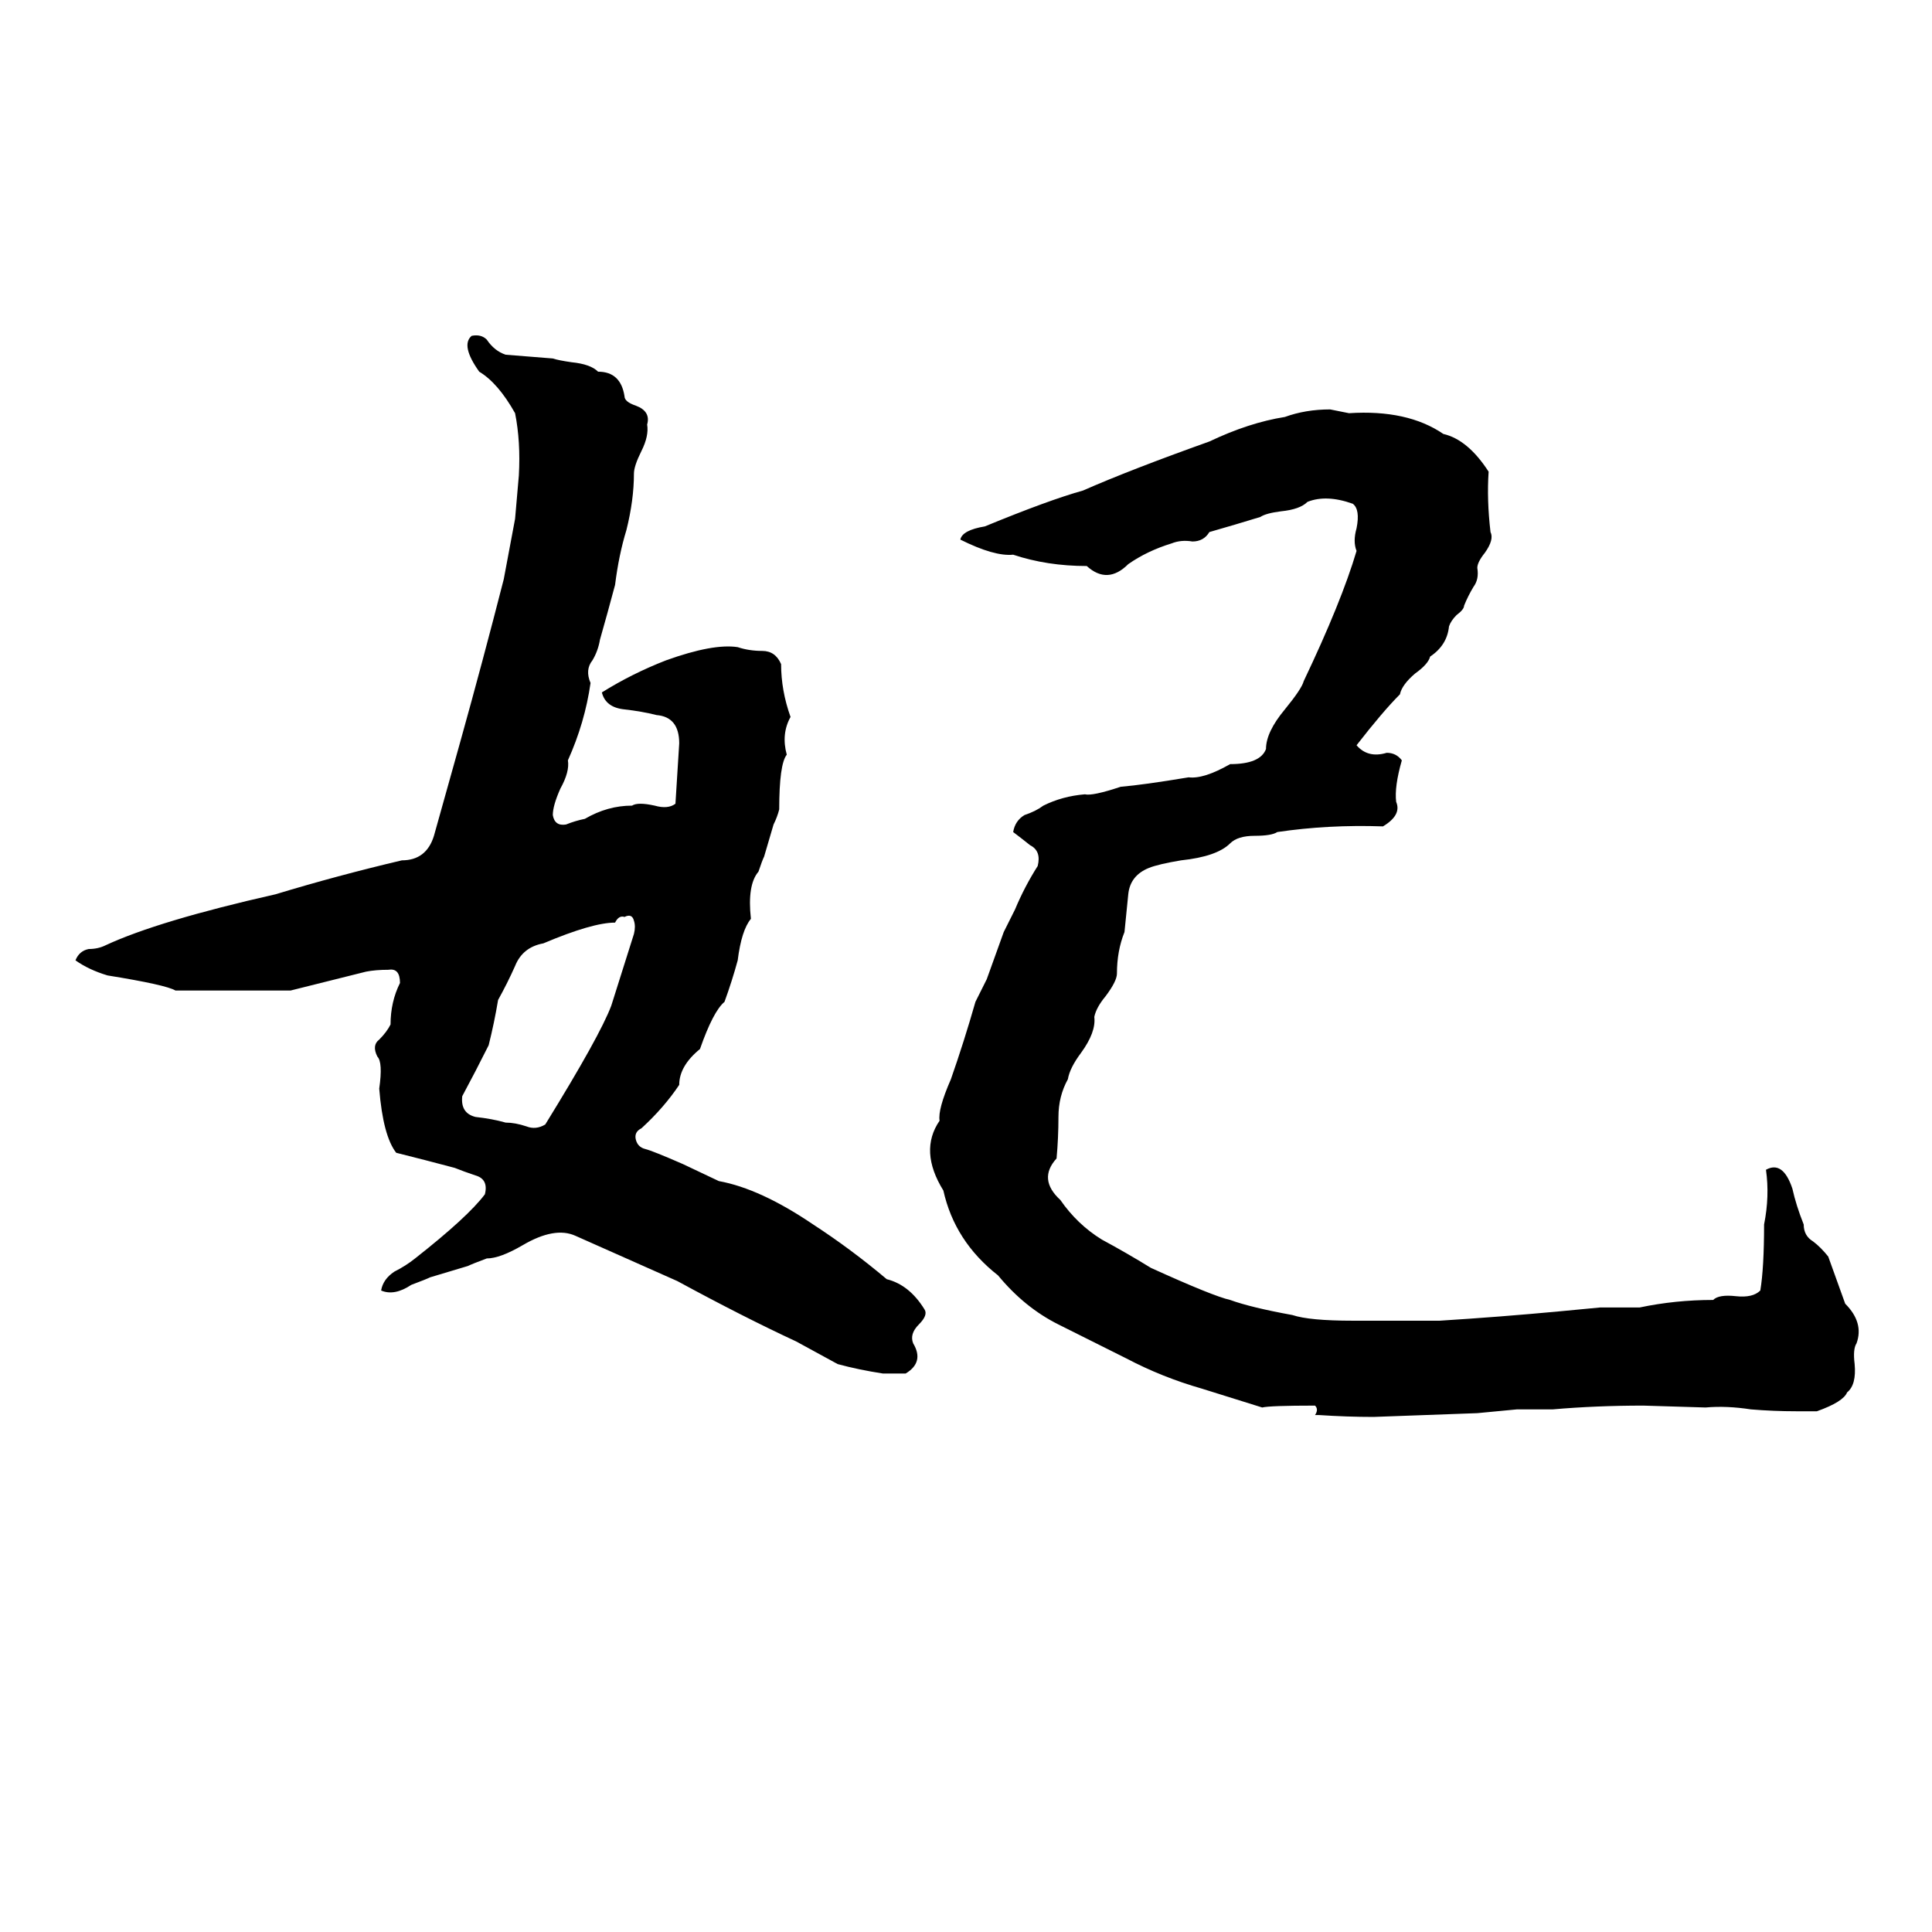 <svg xmlns="http://www.w3.org/2000/svg" viewBox="0 -800 1024 1024">
	<path fill="#000000" d="M250 -622Q255 -623 258 -620Q262 -614 268 -612Q281 -611 293 -610Q296 -609 303 -608Q313 -607 317 -603Q329 -603 331 -590Q331 -587 337 -585Q345 -582 343 -575Q344 -569 340 -561Q336 -553 336 -549Q336 -535 332 -519Q328 -506 326 -490Q322 -475 318 -461Q317 -455 314 -450Q310 -445 313 -438Q310 -417 301 -397Q302 -391 297 -382Q293 -373 293 -368Q294 -362 300 -363Q305 -365 310 -366Q322 -373 335 -373Q338 -375 347 -373Q354 -371 358 -374Q359 -390 360 -406Q360 -420 348 -421Q340 -423 331 -424Q321 -425 319 -433Q335 -443 353 -450Q378 -459 391 -457Q397 -455 404 -455Q411 -455 414 -448Q414 -434 419 -420Q414 -411 417 -400Q413 -395 413 -371Q412 -367 410 -363L405 -346Q404 -344 402 -338Q396 -331 398 -313Q393 -307 391 -291Q388 -280 384 -269Q378 -264 371 -244Q360 -235 360 -225Q352 -213 340 -202Q336 -200 337 -196Q338 -192 342 -191Q346 -190 362 -183L381 -174Q403 -170 431 -151Q451 -138 470 -122Q482 -119 490 -106Q492 -103 487 -98Q482 -93 484 -88Q490 -78 480 -72Q474 -72 468 -72Q455 -74 444 -77L422 -89Q394 -102 359 -121Q332 -133 305 -145Q294 -150 277 -140Q265 -133 258 -133Q250 -130 248 -129L228 -123Q226 -122 218 -119Q209 -113 202 -116Q203 -122 209 -126Q215 -129 220 -133Q248 -155 257 -167Q259 -175 252 -177Q246 -179 241 -181Q226 -185 210 -189Q203 -198 201 -223Q203 -237 200 -240Q197 -246 201 -249Q205 -253 207 -257Q207 -269 212 -279Q212 -287 206 -286Q199 -286 194 -285Q174 -280 154 -275Q143 -275 131 -275Q112 -275 93 -275Q88 -278 57 -283Q47 -286 40 -291Q42 -296 47 -297Q52 -297 56 -299Q84 -312 146 -326Q179 -336 213 -344Q226 -344 230 -357Q237 -382 244 -407Q256 -450 267 -493Q270 -509 273 -525Q274 -536 275 -548Q276 -566 273 -581Q264 -597 254 -603Q244 -617 250 -622ZM705 -583Q710 -582 715 -581Q746 -583 765 -570Q778 -567 789 -550Q788 -535 790 -518Q792 -514 787 -507Q783 -502 783 -499Q784 -493 781 -489Q778 -484 776 -479Q776 -477 772 -474Q769 -471 768 -468Q767 -458 758 -452Q757 -448 750 -443Q743 -437 742 -432Q733 -423 719 -405Q725 -398 735 -401Q740 -401 743 -397Q739 -383 740 -375Q743 -368 733 -362Q704 -363 677 -359Q674 -357 665 -357Q656 -357 652 -353Q645 -346 626 -344Q614 -342 609 -340Q599 -336 598 -326Q597 -316 596 -306Q592 -296 592 -284Q592 -280 586 -272Q581 -266 580 -261Q581 -253 573 -242Q567 -234 566 -228Q561 -219 561 -208Q561 -197 560 -186Q550 -175 562 -164Q571 -151 584 -143Q597 -136 610 -128Q643 -113 652 -111Q663 -107 685 -103Q694 -100 717 -100Q723 -100 729 -100H763Q795 -102 827 -105Q838 -106 848 -107Q859 -107 869 -107Q888 -111 908 -111Q911 -114 920 -113Q929 -112 933 -116Q935 -128 935 -151Q938 -166 936 -180Q945 -185 950 -170Q952 -161 956 -151Q956 -145 961 -142Q965 -139 969 -134L978 -109Q988 -99 984 -88Q982 -85 983 -77Q984 -66 979 -62Q977 -57 963 -52Q958 -52 952 -52Q940 -52 928 -53Q915 -55 904 -54L871 -55Q846 -55 823 -53Q814 -53 804 -53Q794 -52 783 -51Q756 -50 728 -49Q714 -49 699 -50Q698 -50 697 -50Q699 -53 697 -55Q673 -55 669 -54Q653 -59 637 -64Q616 -70 597 -80Q579 -89 561 -98Q543 -107 529 -124Q506 -142 500 -169Q487 -190 498 -206Q497 -212 504 -228Q511 -248 517 -269Q520 -275 523 -281L532 -306Q535 -312 538 -318Q543 -330 550 -341Q552 -349 546 -352Q541 -356 537 -359Q538 -365 543 -368Q549 -370 553 -373Q563 -378 575 -379Q579 -378 594 -383Q606 -384 630 -388Q638 -387 652 -395Q668 -395 671 -403Q671 -412 681 -424Q690 -435 691 -439Q711 -481 719 -508Q717 -513 719 -520Q721 -530 717 -533Q703 -538 693 -534Q689 -530 679 -529Q671 -528 668 -526Q655 -522 641 -518Q638 -513 632 -513Q626 -514 621 -512Q608 -508 598 -501Q587 -490 576 -500Q555 -500 537 -506Q527 -505 509 -514Q510 -519 522 -521Q556 -535 574 -540Q599 -551 641 -566Q662 -576 681 -579Q692 -583 705 -583ZM331 -314Q328 -315 326 -311Q314 -311 288 -300Q277 -298 273 -288Q269 -279 264 -270Q262 -258 259 -246Q252 -232 245 -219Q244 -210 252 -208Q261 -207 268 -205Q273 -205 279 -203Q284 -201 289 -204Q318 -251 324 -267Q330 -286 336 -305Q337 -309 336 -312Q335 -316 331 -314Z"/>
</svg>
